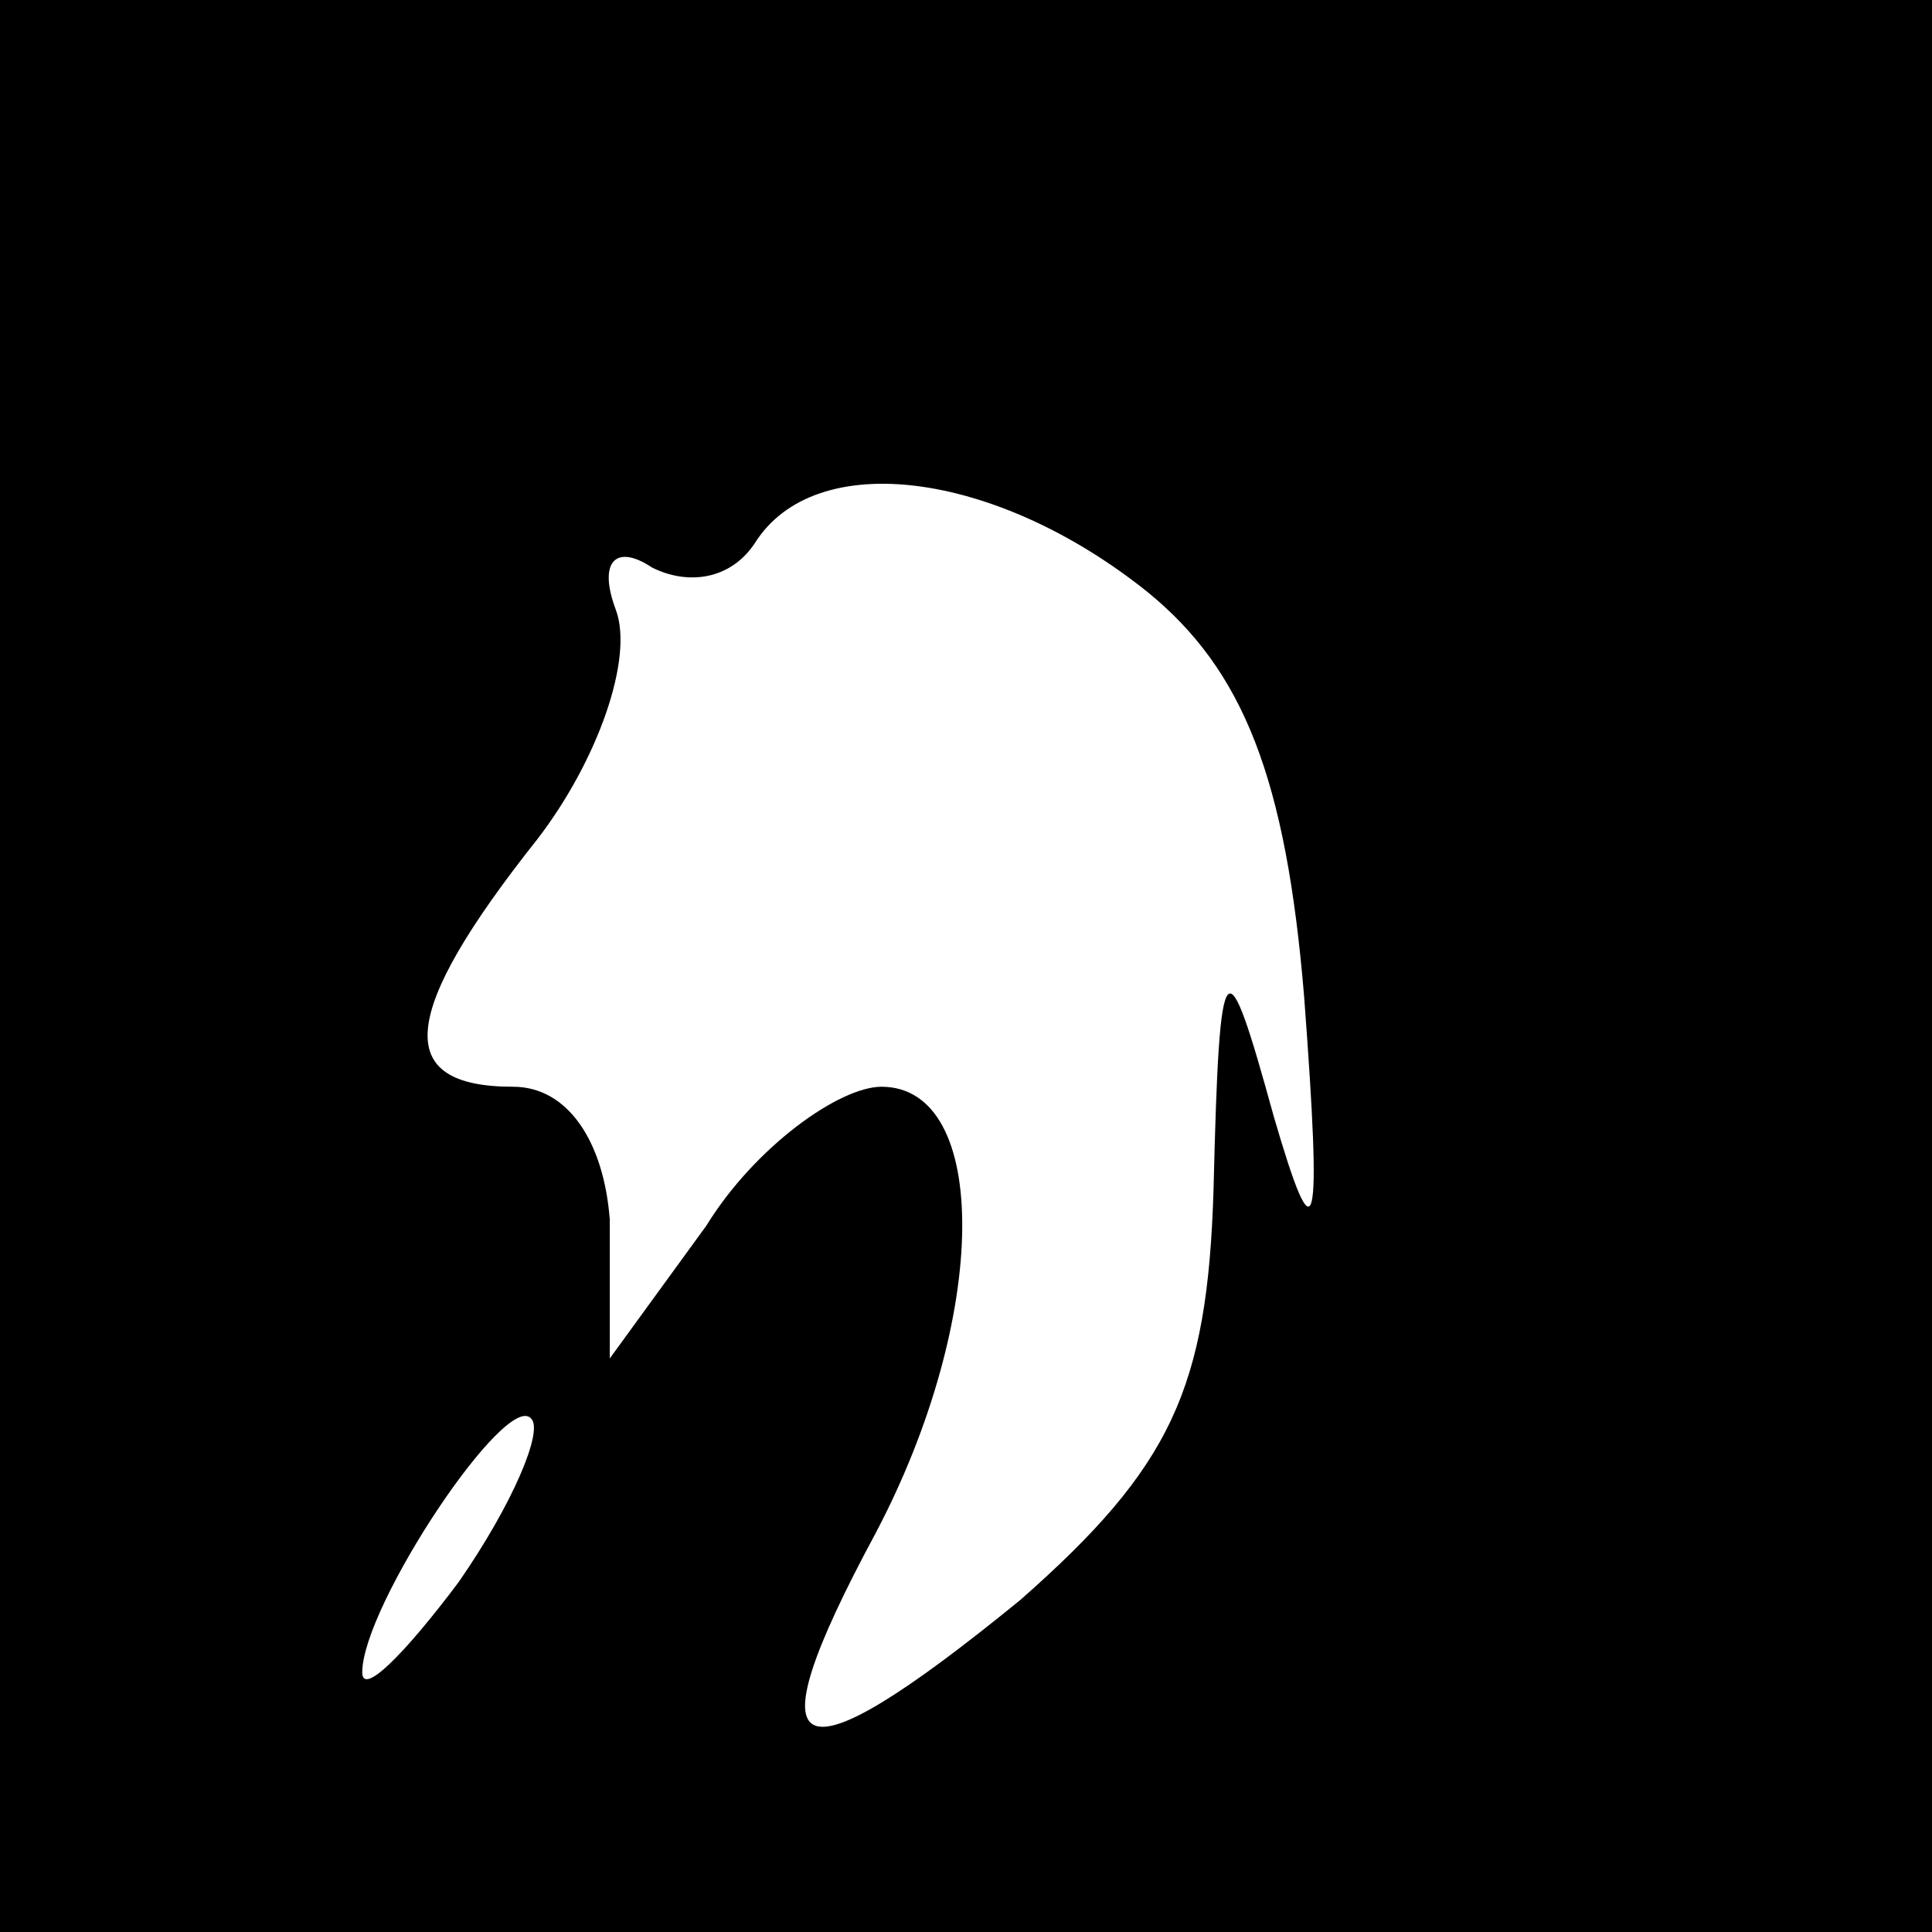 <?xml version="1.0" standalone="no"?>
<!DOCTYPE svg PUBLIC "-//W3C//DTD SVG 20010904//EN"
 "http://www.w3.org/TR/2001/REC-SVG-20010904/DTD/svg10.dtd">
<svg version="1.0" xmlns="http://www.w3.org/2000/svg"
 width="32pt" height="32pt" viewBox="0 0 32 32"
 preserveAspectRatio="xMidYMid meet">
<rect x="0" y="0" width="32" height="32" fill="#808080" stroke="none"/>
<g transform="translate(0,32) scale(0.1,-0.1)"
fill="#000000" stroke="none">
<path fill="#000000" stroke="none" d="M0 160 l0 -160 160 0 160 0 0 160 0
160 -160 0 -160 0 0 -160z"/>
<path fill="#ffffff" stroke="none" d="M190 222 c16 -13 23 -31 26 -67 3 -40
2 -44 -5 -20 -8 29 -9 29 -10 -12 -1 -33 -7 -46 -32 -68 -38 -31 -45 -28 -24
11 19 36 19 74 1 74 -7 0 -21 -10 -29 -23 l-16 -22 0 23 c-1 13 -7 22 -16 22
-20 0 -19 12 4 41 10 13 16 30 13 38 -3 8 0 11 6 7 6 -3 13 -2 17 4 10 16 40
12 65 -8z"/>
<path fill="#ffffff" stroke="none" d="M76 58 c-9 -12 -16 -19 -16 -15 0 11
24 47 28 42 2 -2 -3 -14 -12 -27z"/>
</g>
</svg>
